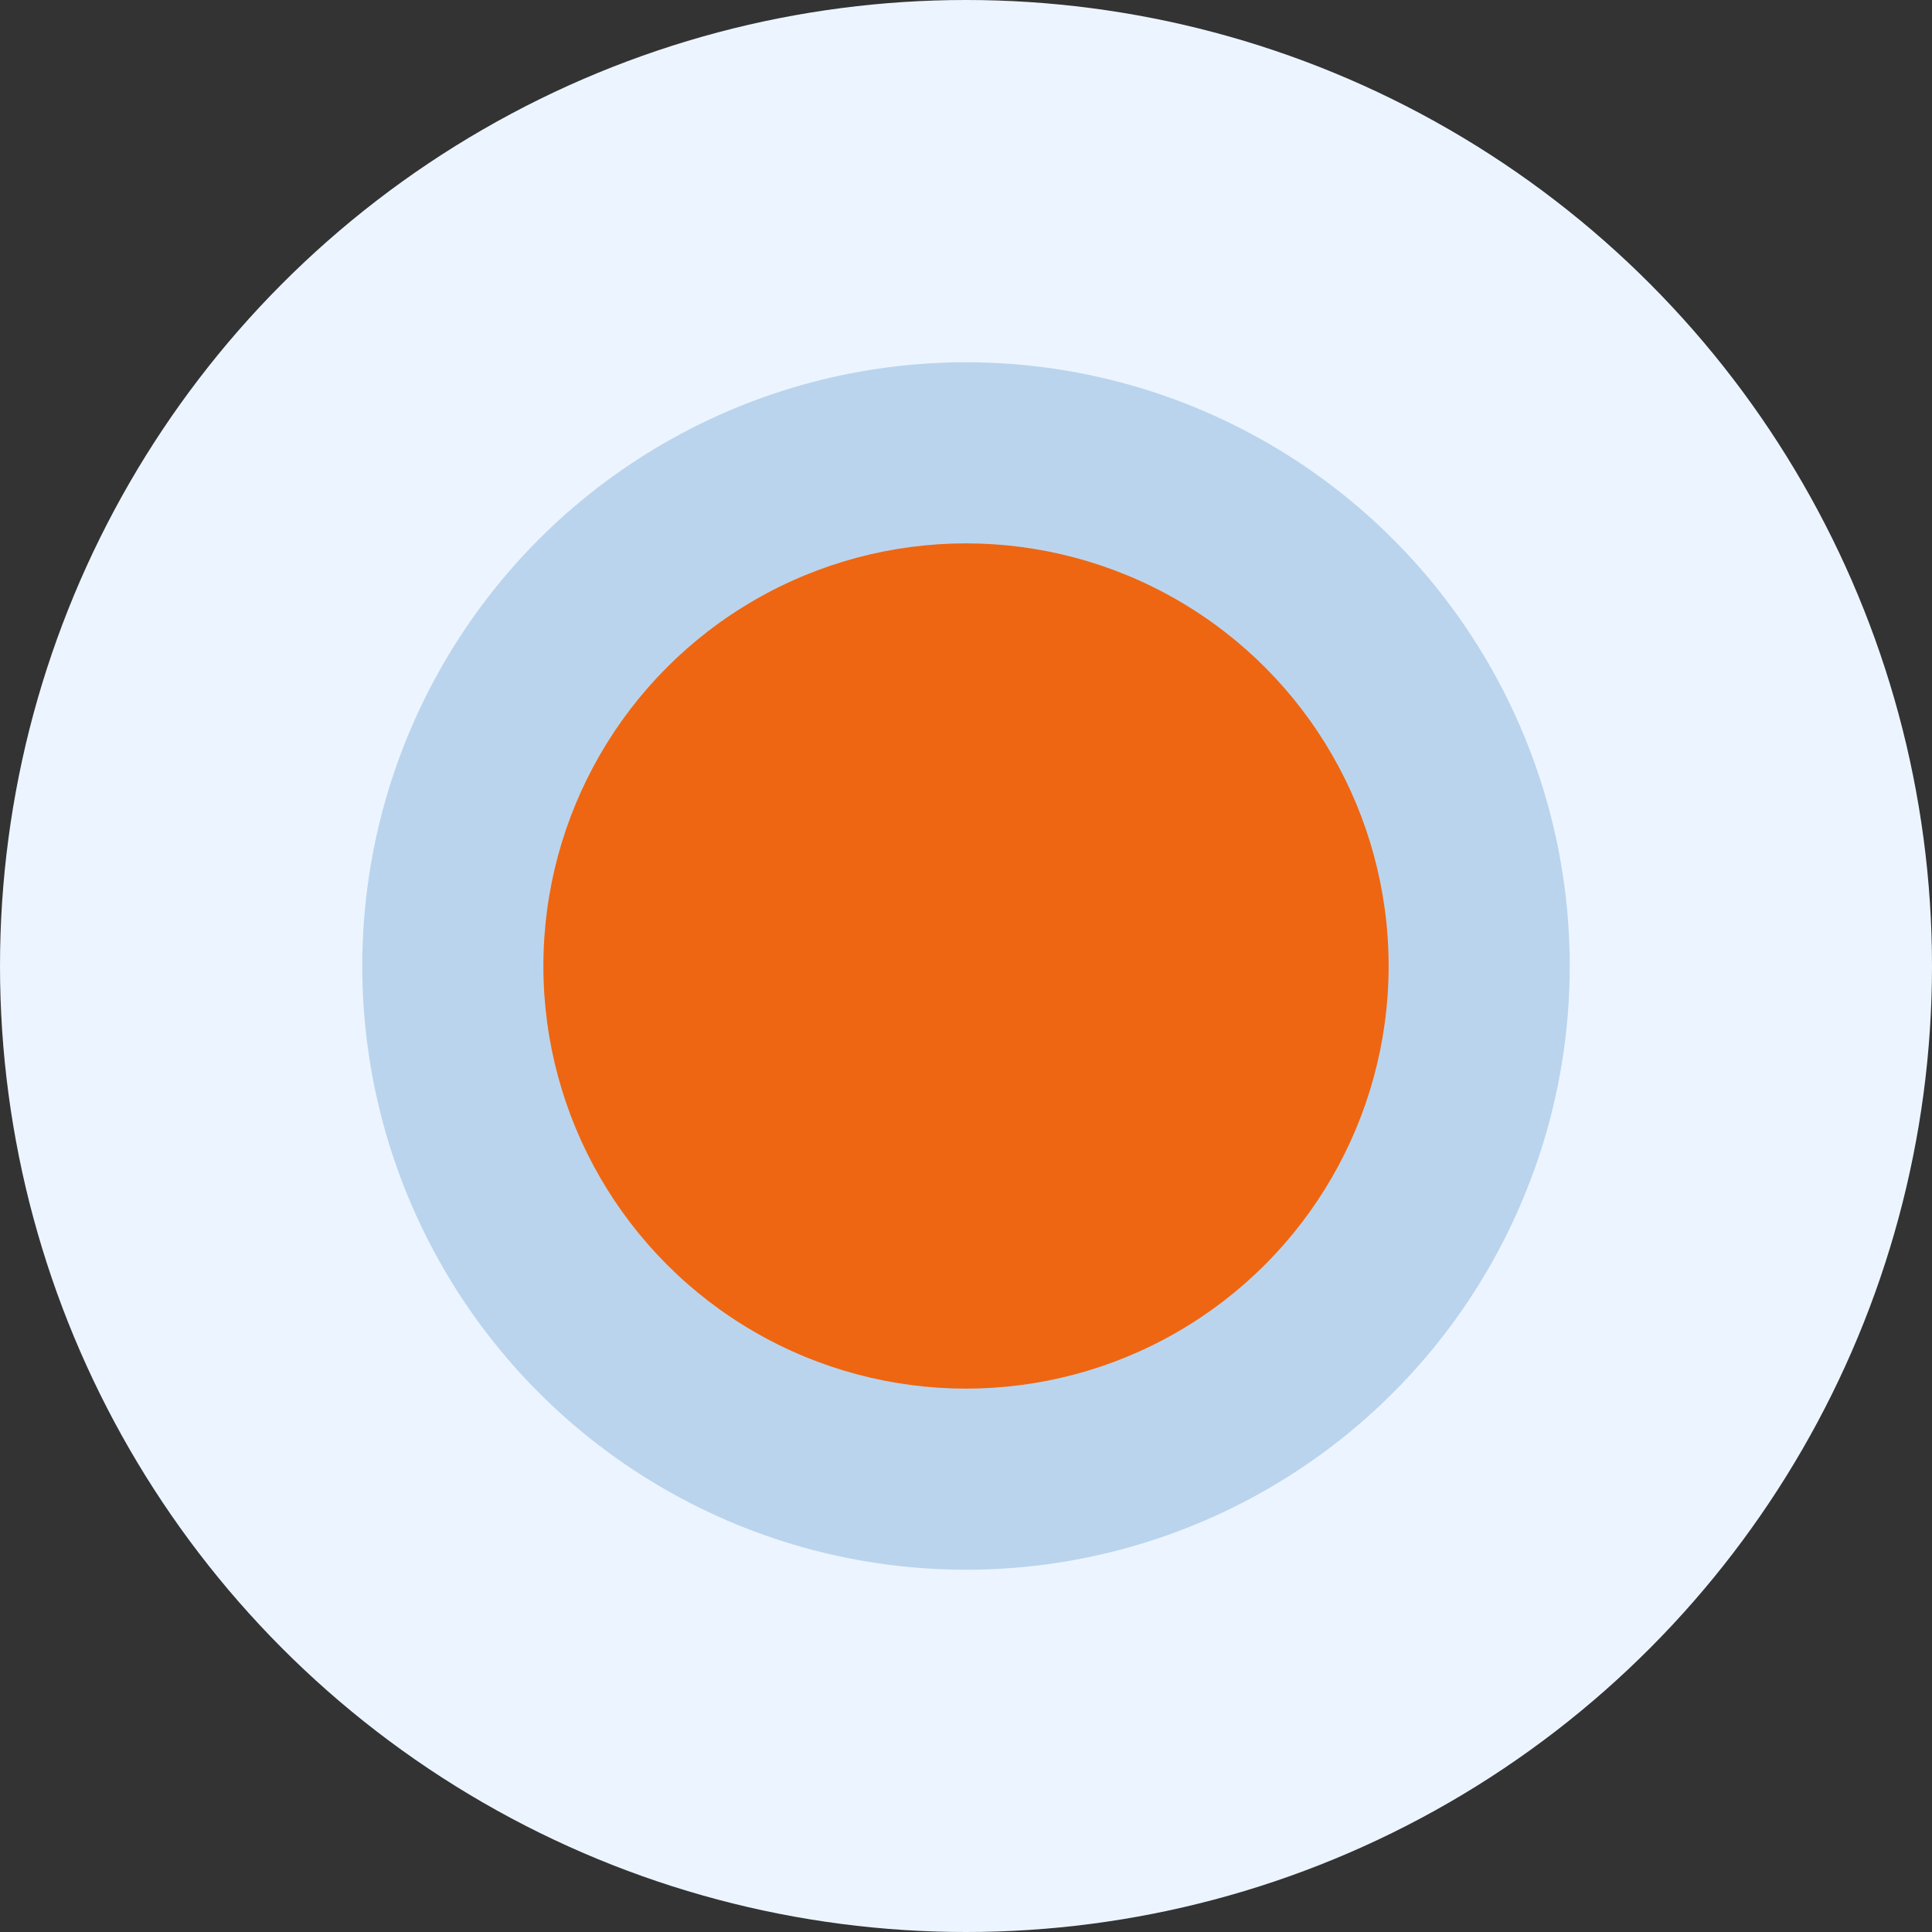 <svg width="64" height="64" viewBox="0 0 64 64" fill="none" xmlns="http://www.w3.org/2000/svg" xmlns:xlink="http://www.w3.org/1999/xlink">
<rect x="0" y="0" width="64" height="64" fill="#333333" stroke="none"/>
<circle cx="32" cy="32" r="32" fill="#ECF5FF"/>
<g opacity="0.5">
<circle cx="32" cy="32" r="20" fill="#8AB3DB"/>
</g>
<circle cx="32" cy="32" r="14" fill="#EE6611"/>
</svg>
